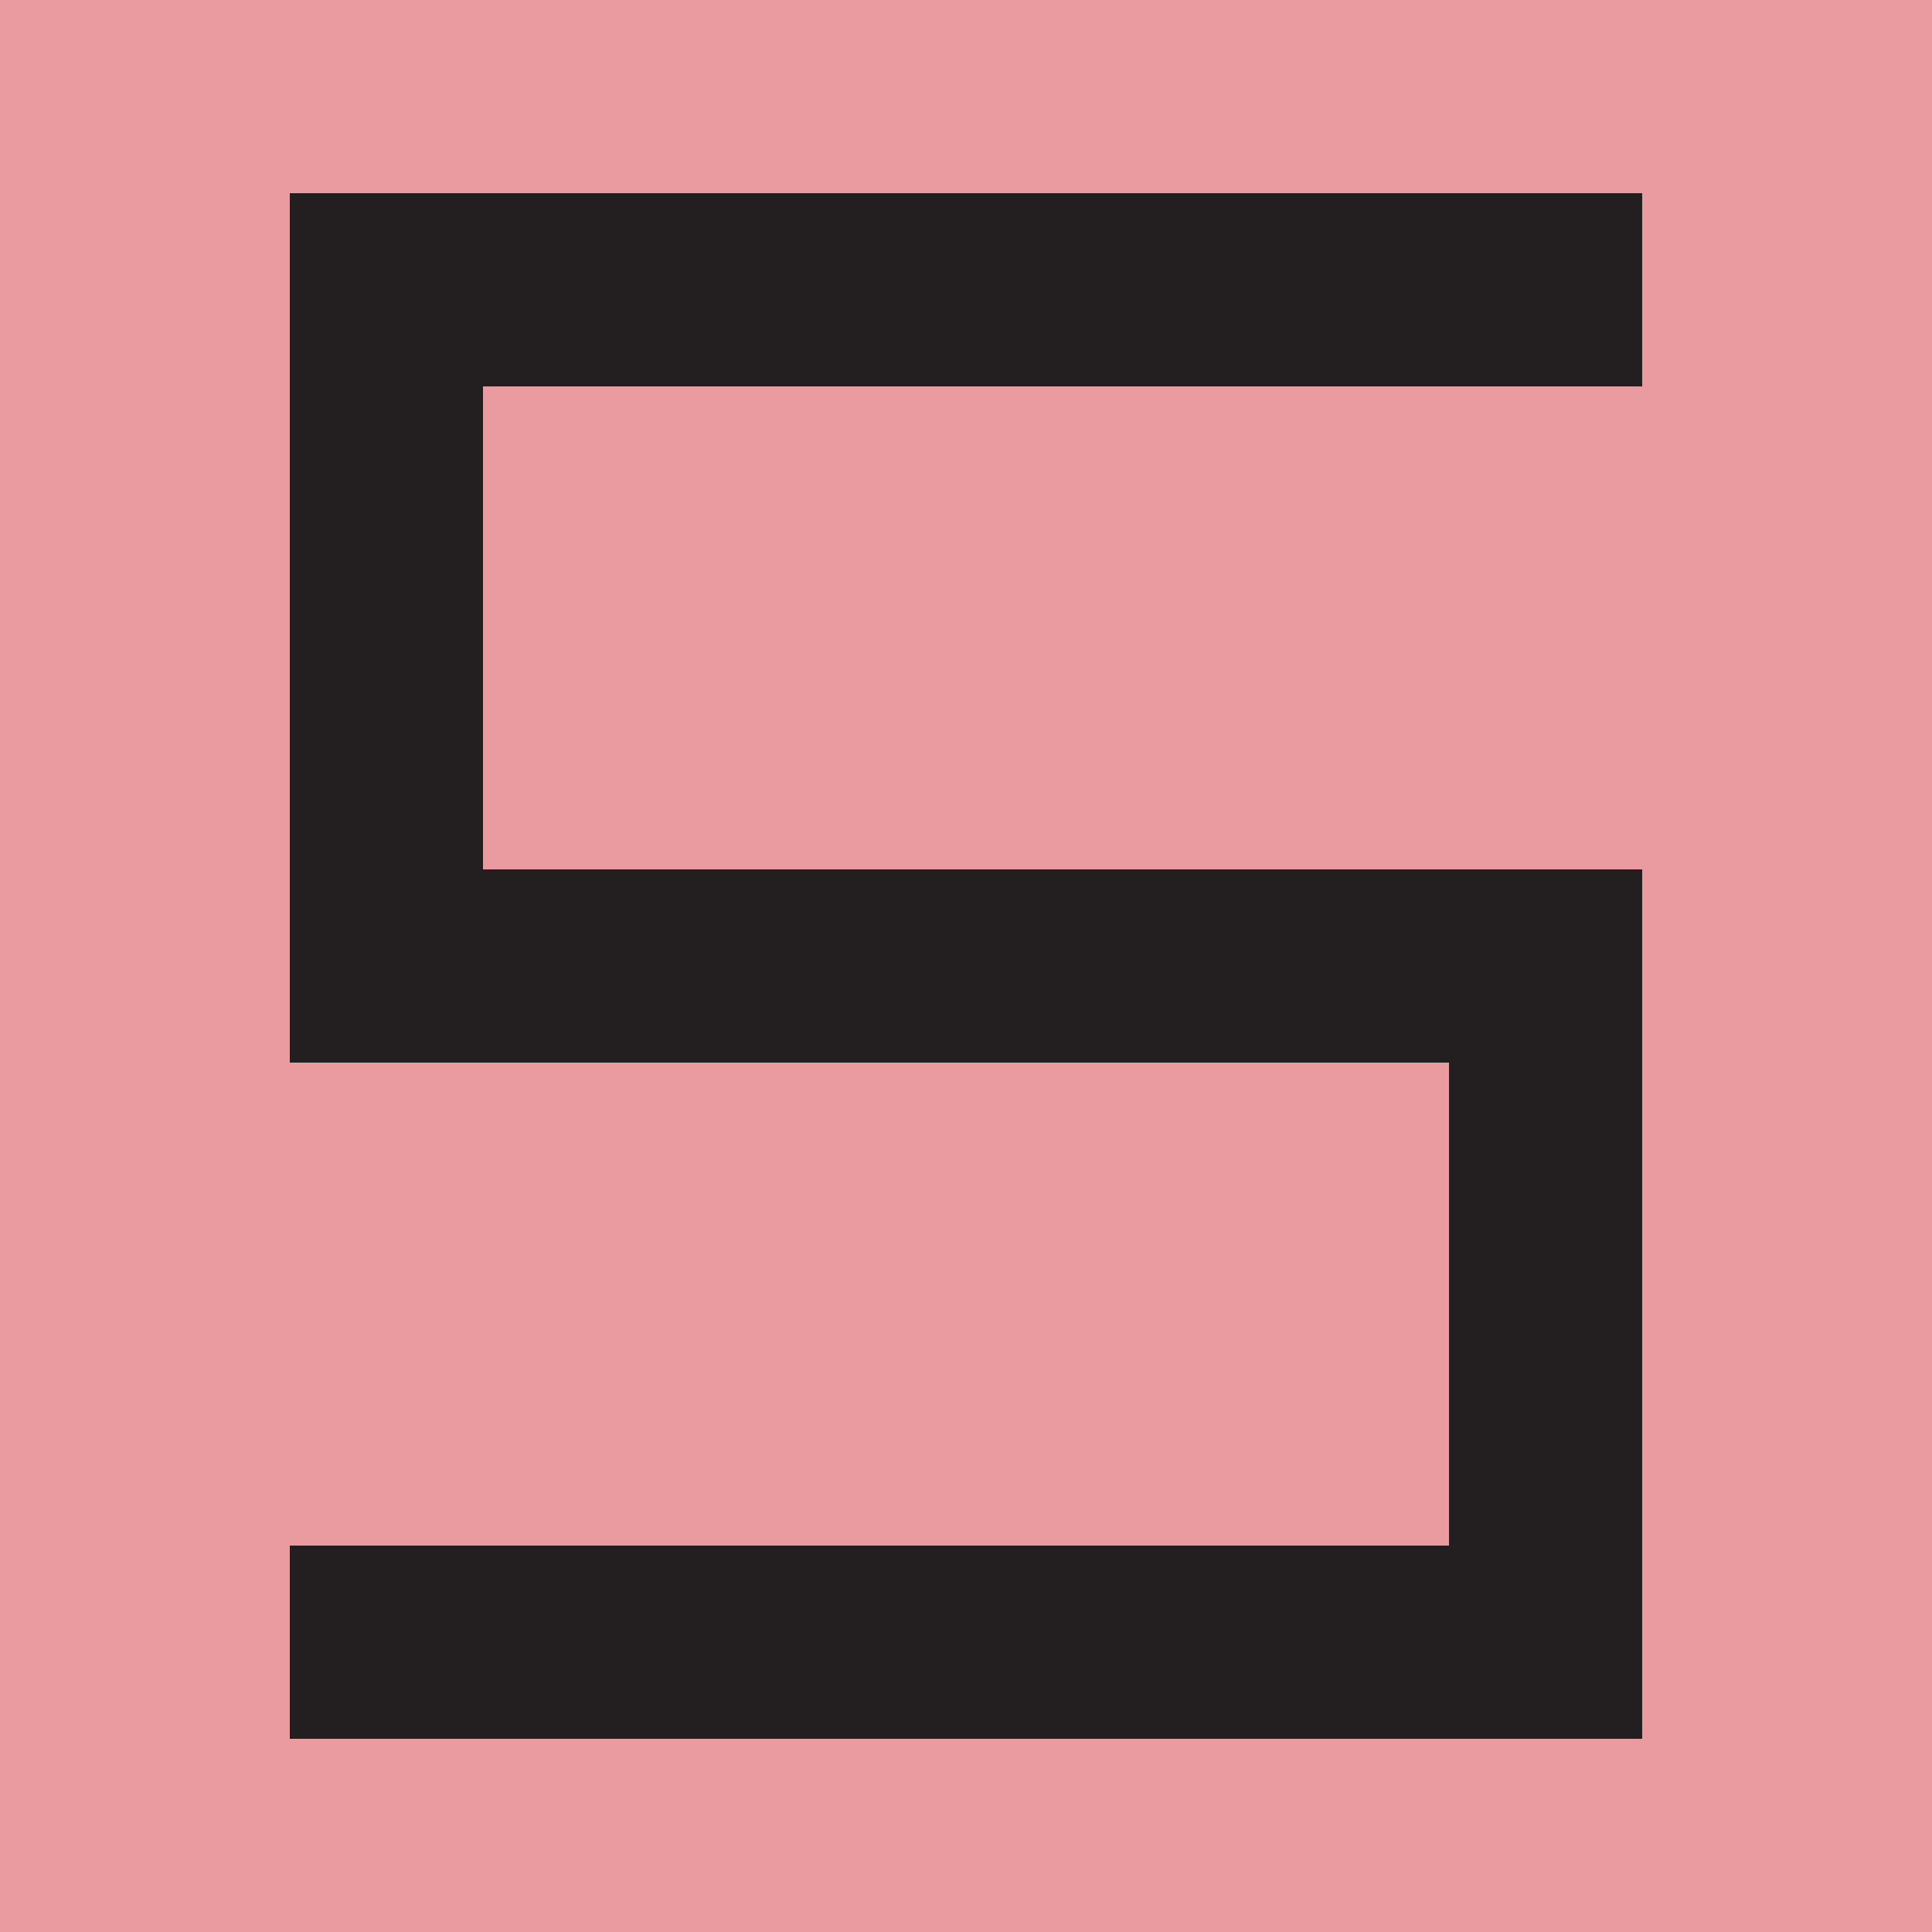 <svg xmlns="http://www.w3.org/2000/svg" width="12" height="12" viewBox="0 0 100 100">
    <rect width="100" height="100" x="0" y="0" fill="#DB5860" fill-opacity="0.6"/>
    <g fill="#231F20">
        <rect width="70" height="10" x="15" y="10"/>
        <rect width="70" height="10" x="15" y="45"/>
        <rect width="70" height="10" x="15" y="80"/>

        <rect width="10" height="25" x="15" y="20"/>
        <rect width="10" height="25" x="75" y="55"/>
    </g>
</svg>
